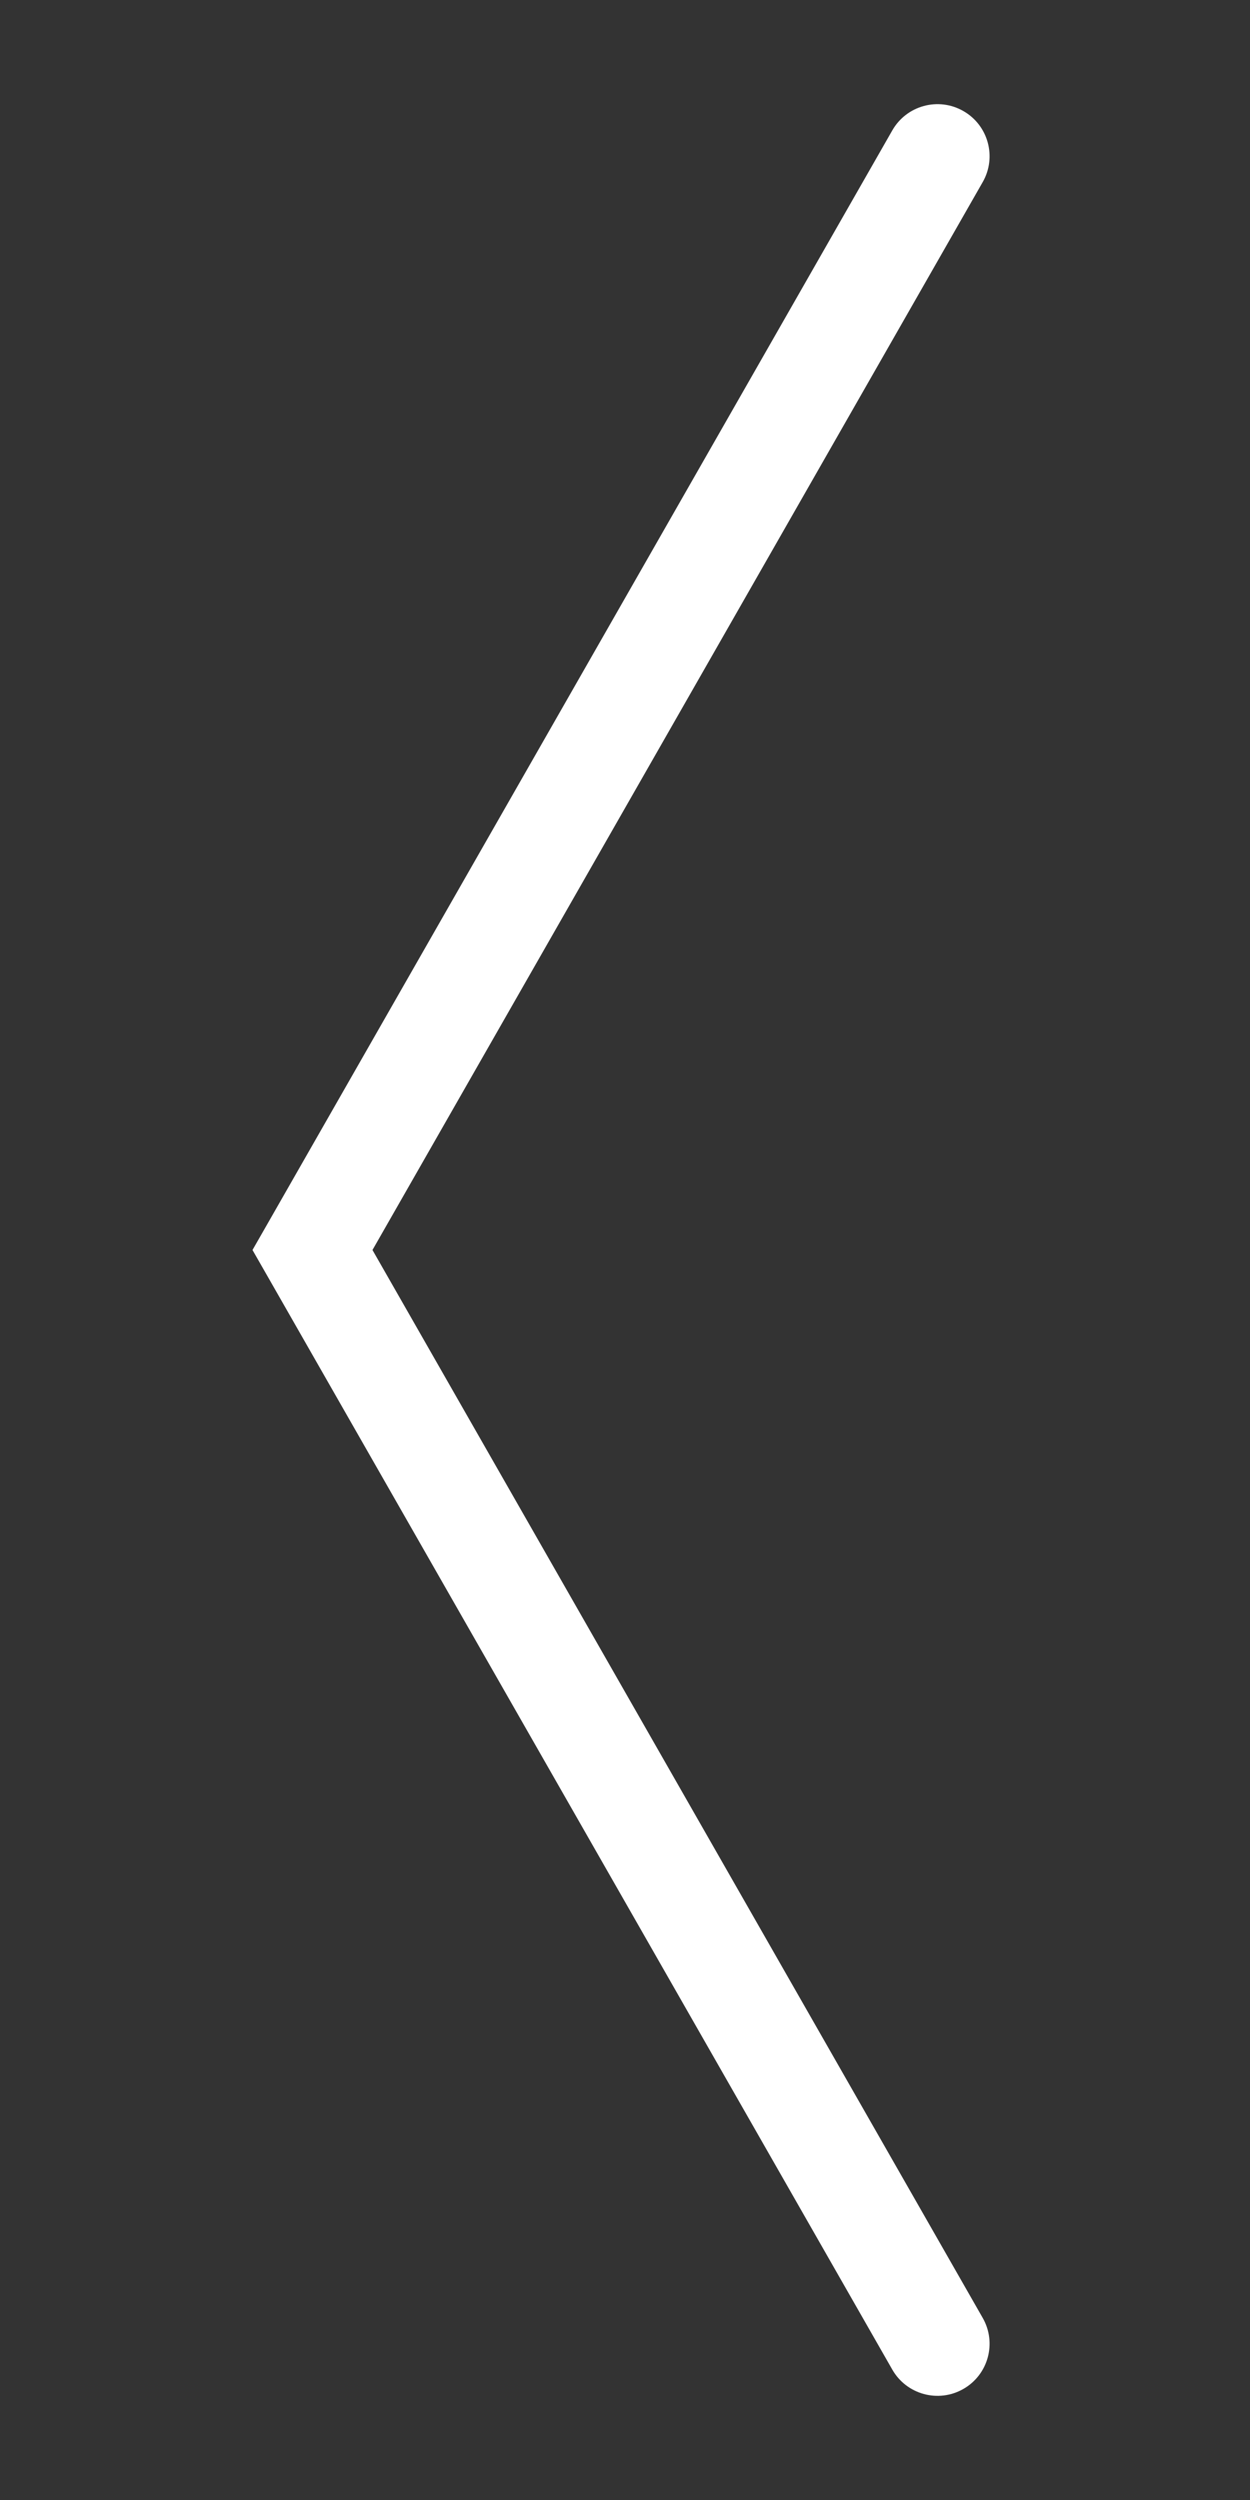 <svg width="24" height="48" viewBox="0 0 24 48" fill="#fff" xmlns="http://www.w3.org/2000/svg">
<rect x="0" y="0" width="24" height="48" fill="#333333" stroke="none"/>
<path d="M17.132 2.504C17.406 2.024 18.017 1.858 18.496 2.132C18.976 2.406 19.142 3.017 18.868 3.496L17.132 2.504ZM6 24L5.132 24.496L4.848 24L5.132 23.504L6 24ZM18.868 44.504C19.142 44.983 18.976 45.594 18.496 45.868C18.017 46.142 17.406 45.976 17.132 45.496L18.868 44.504ZM18.868 3.496L6.868 24.496L5.132 23.504L17.132 2.504L18.868 3.496ZM6.868 23.504L18.868 44.504L17.132 45.496L5.132 24.496L6.868 23.504Z"/>
</svg>
